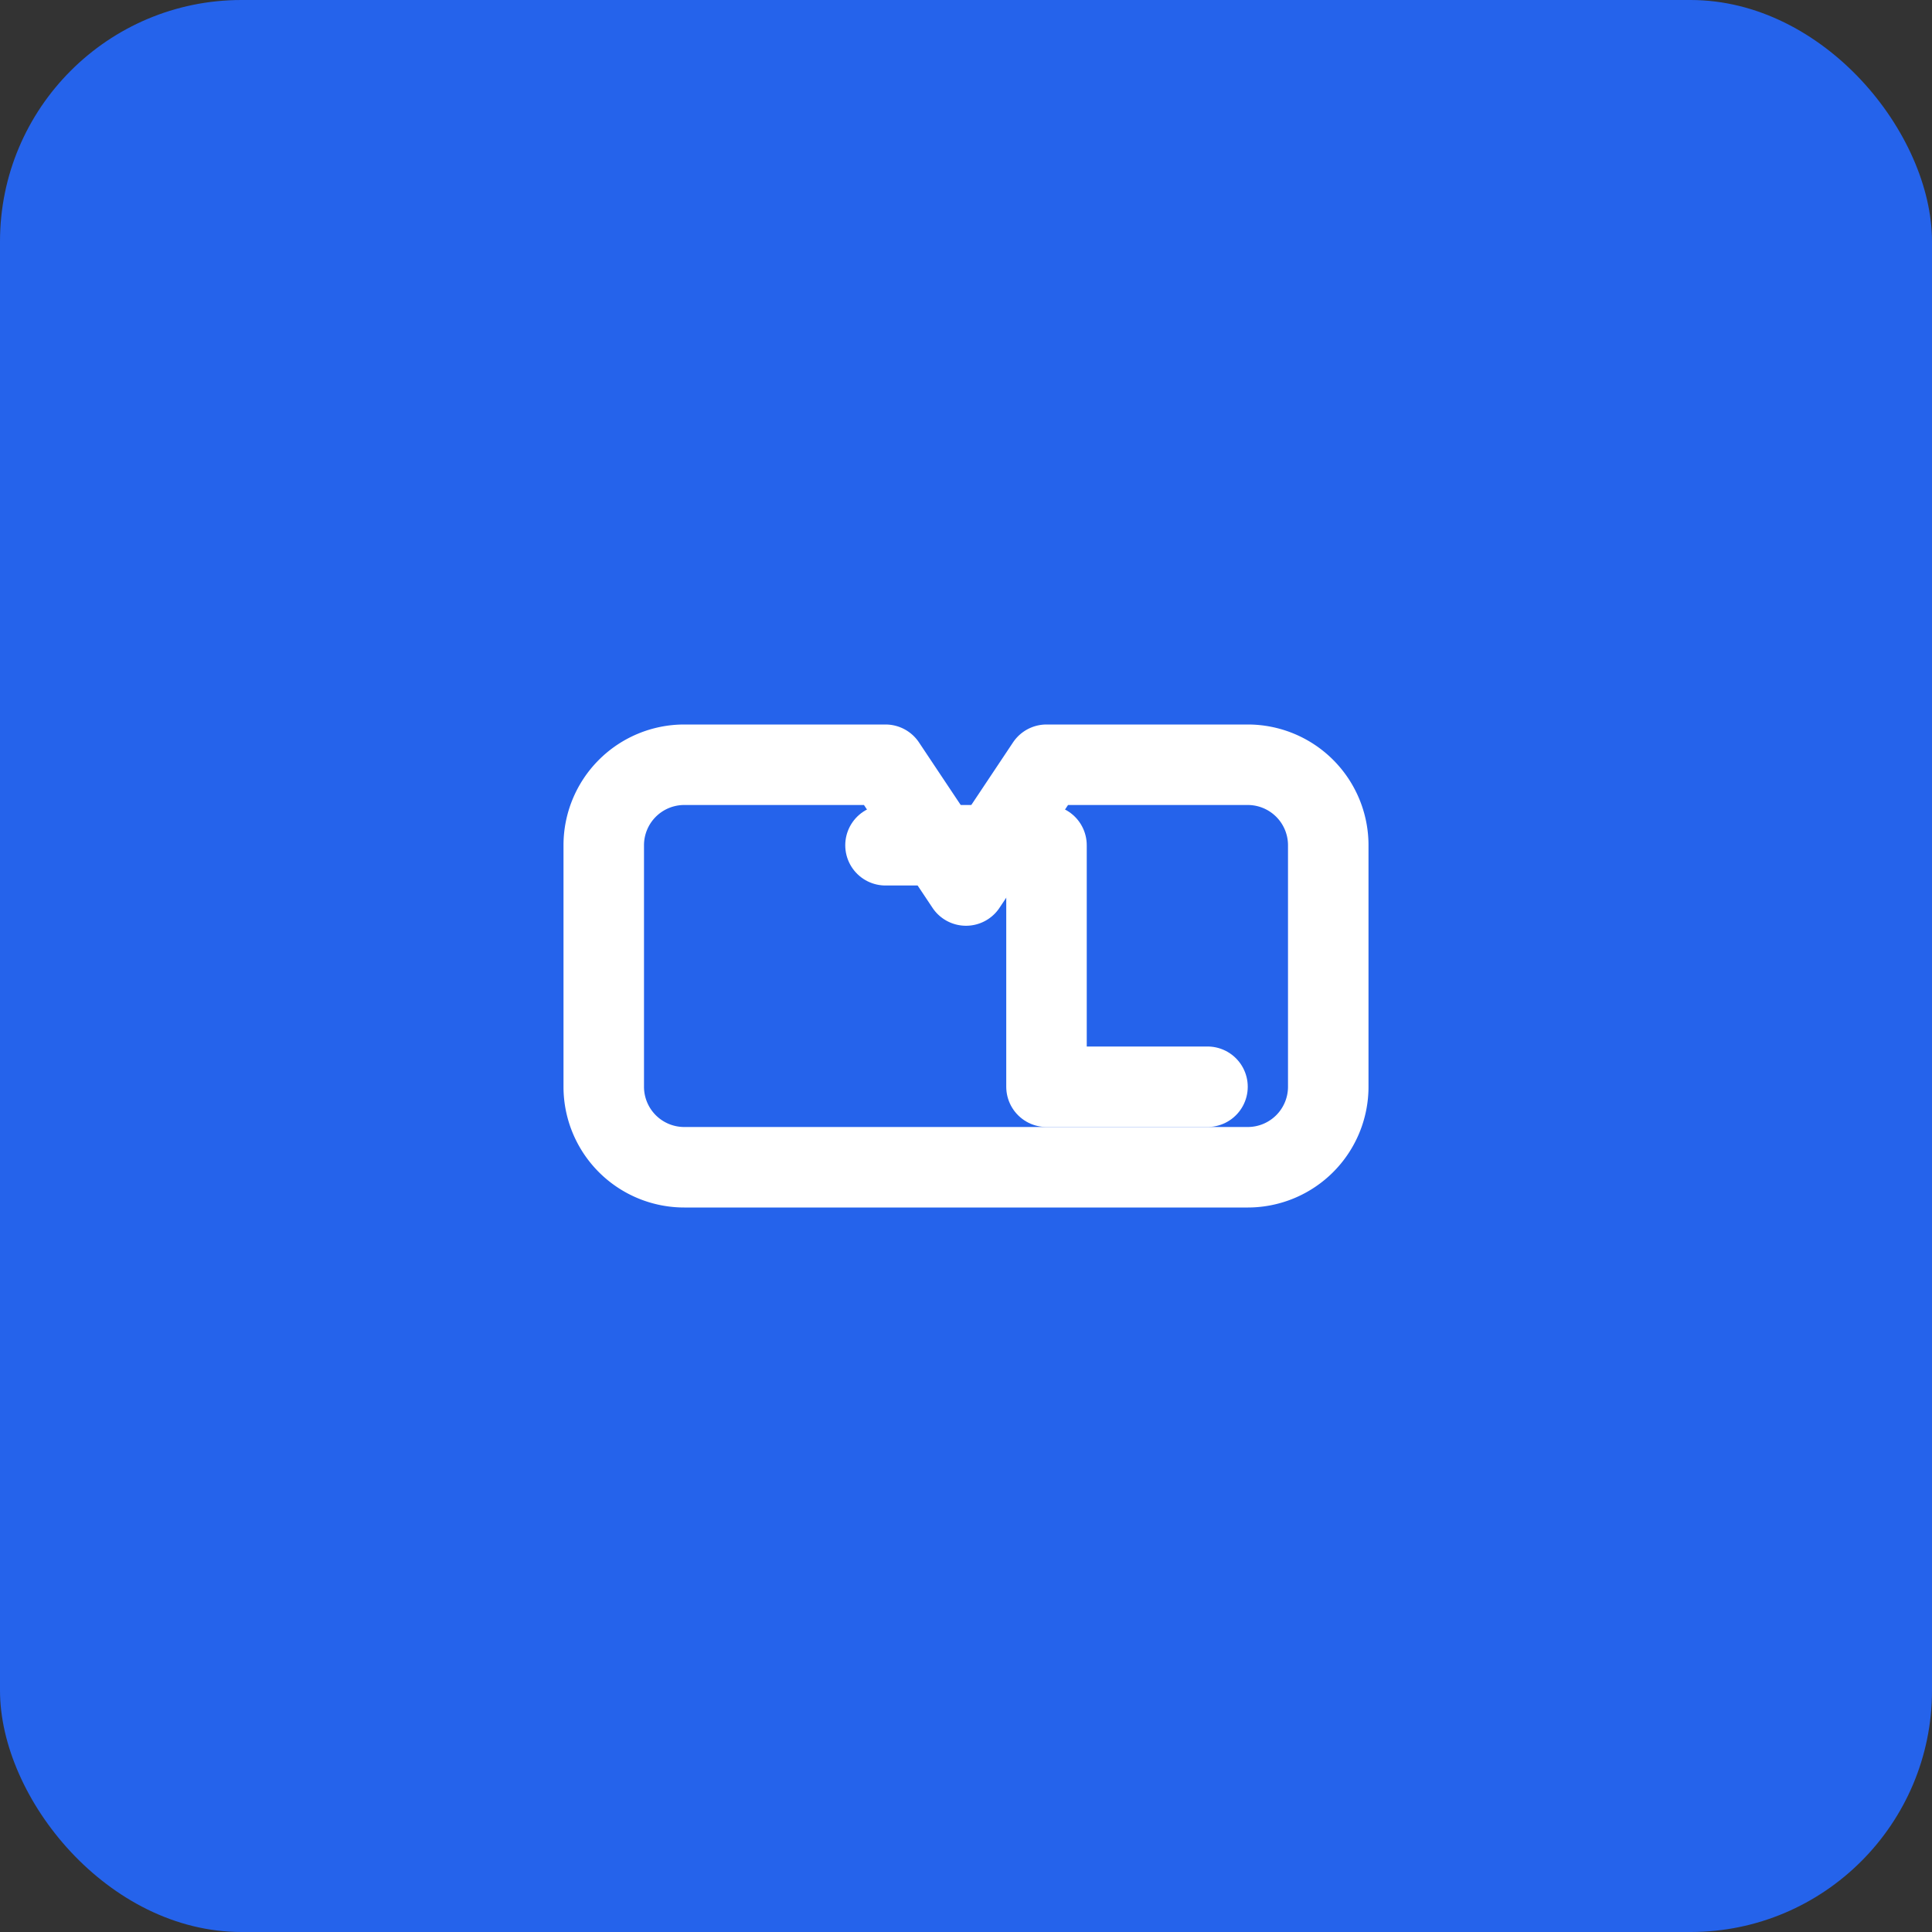 <svg width="192" height="192" viewBox="0 0 192 192" fill="none" xmlns="http://www.w3.org/2000/svg">
<rect x="0" y="0" width="192" height="192" fill="#333333" stroke="none"/>
<rect width="192" height="192" rx="24" fill="#2563eb"/>
<svg x="48" y="48" width="96" height="96" viewBox="0 0 24 24" fill="none" stroke="white" stroke-width="2" stroke-linecap="round" stroke-linejoin="round">
<path d="M19 7H14l-2 3-2-3H5a2 2 0 0 0-2 2v6a2 2 0 0 0 2 2h14a2 2 0 0 0 2-2V9a2 2 0 0 0-2-2z"/>
<path d="M10 9h4v6h4"/>
</svg>
</svg>
